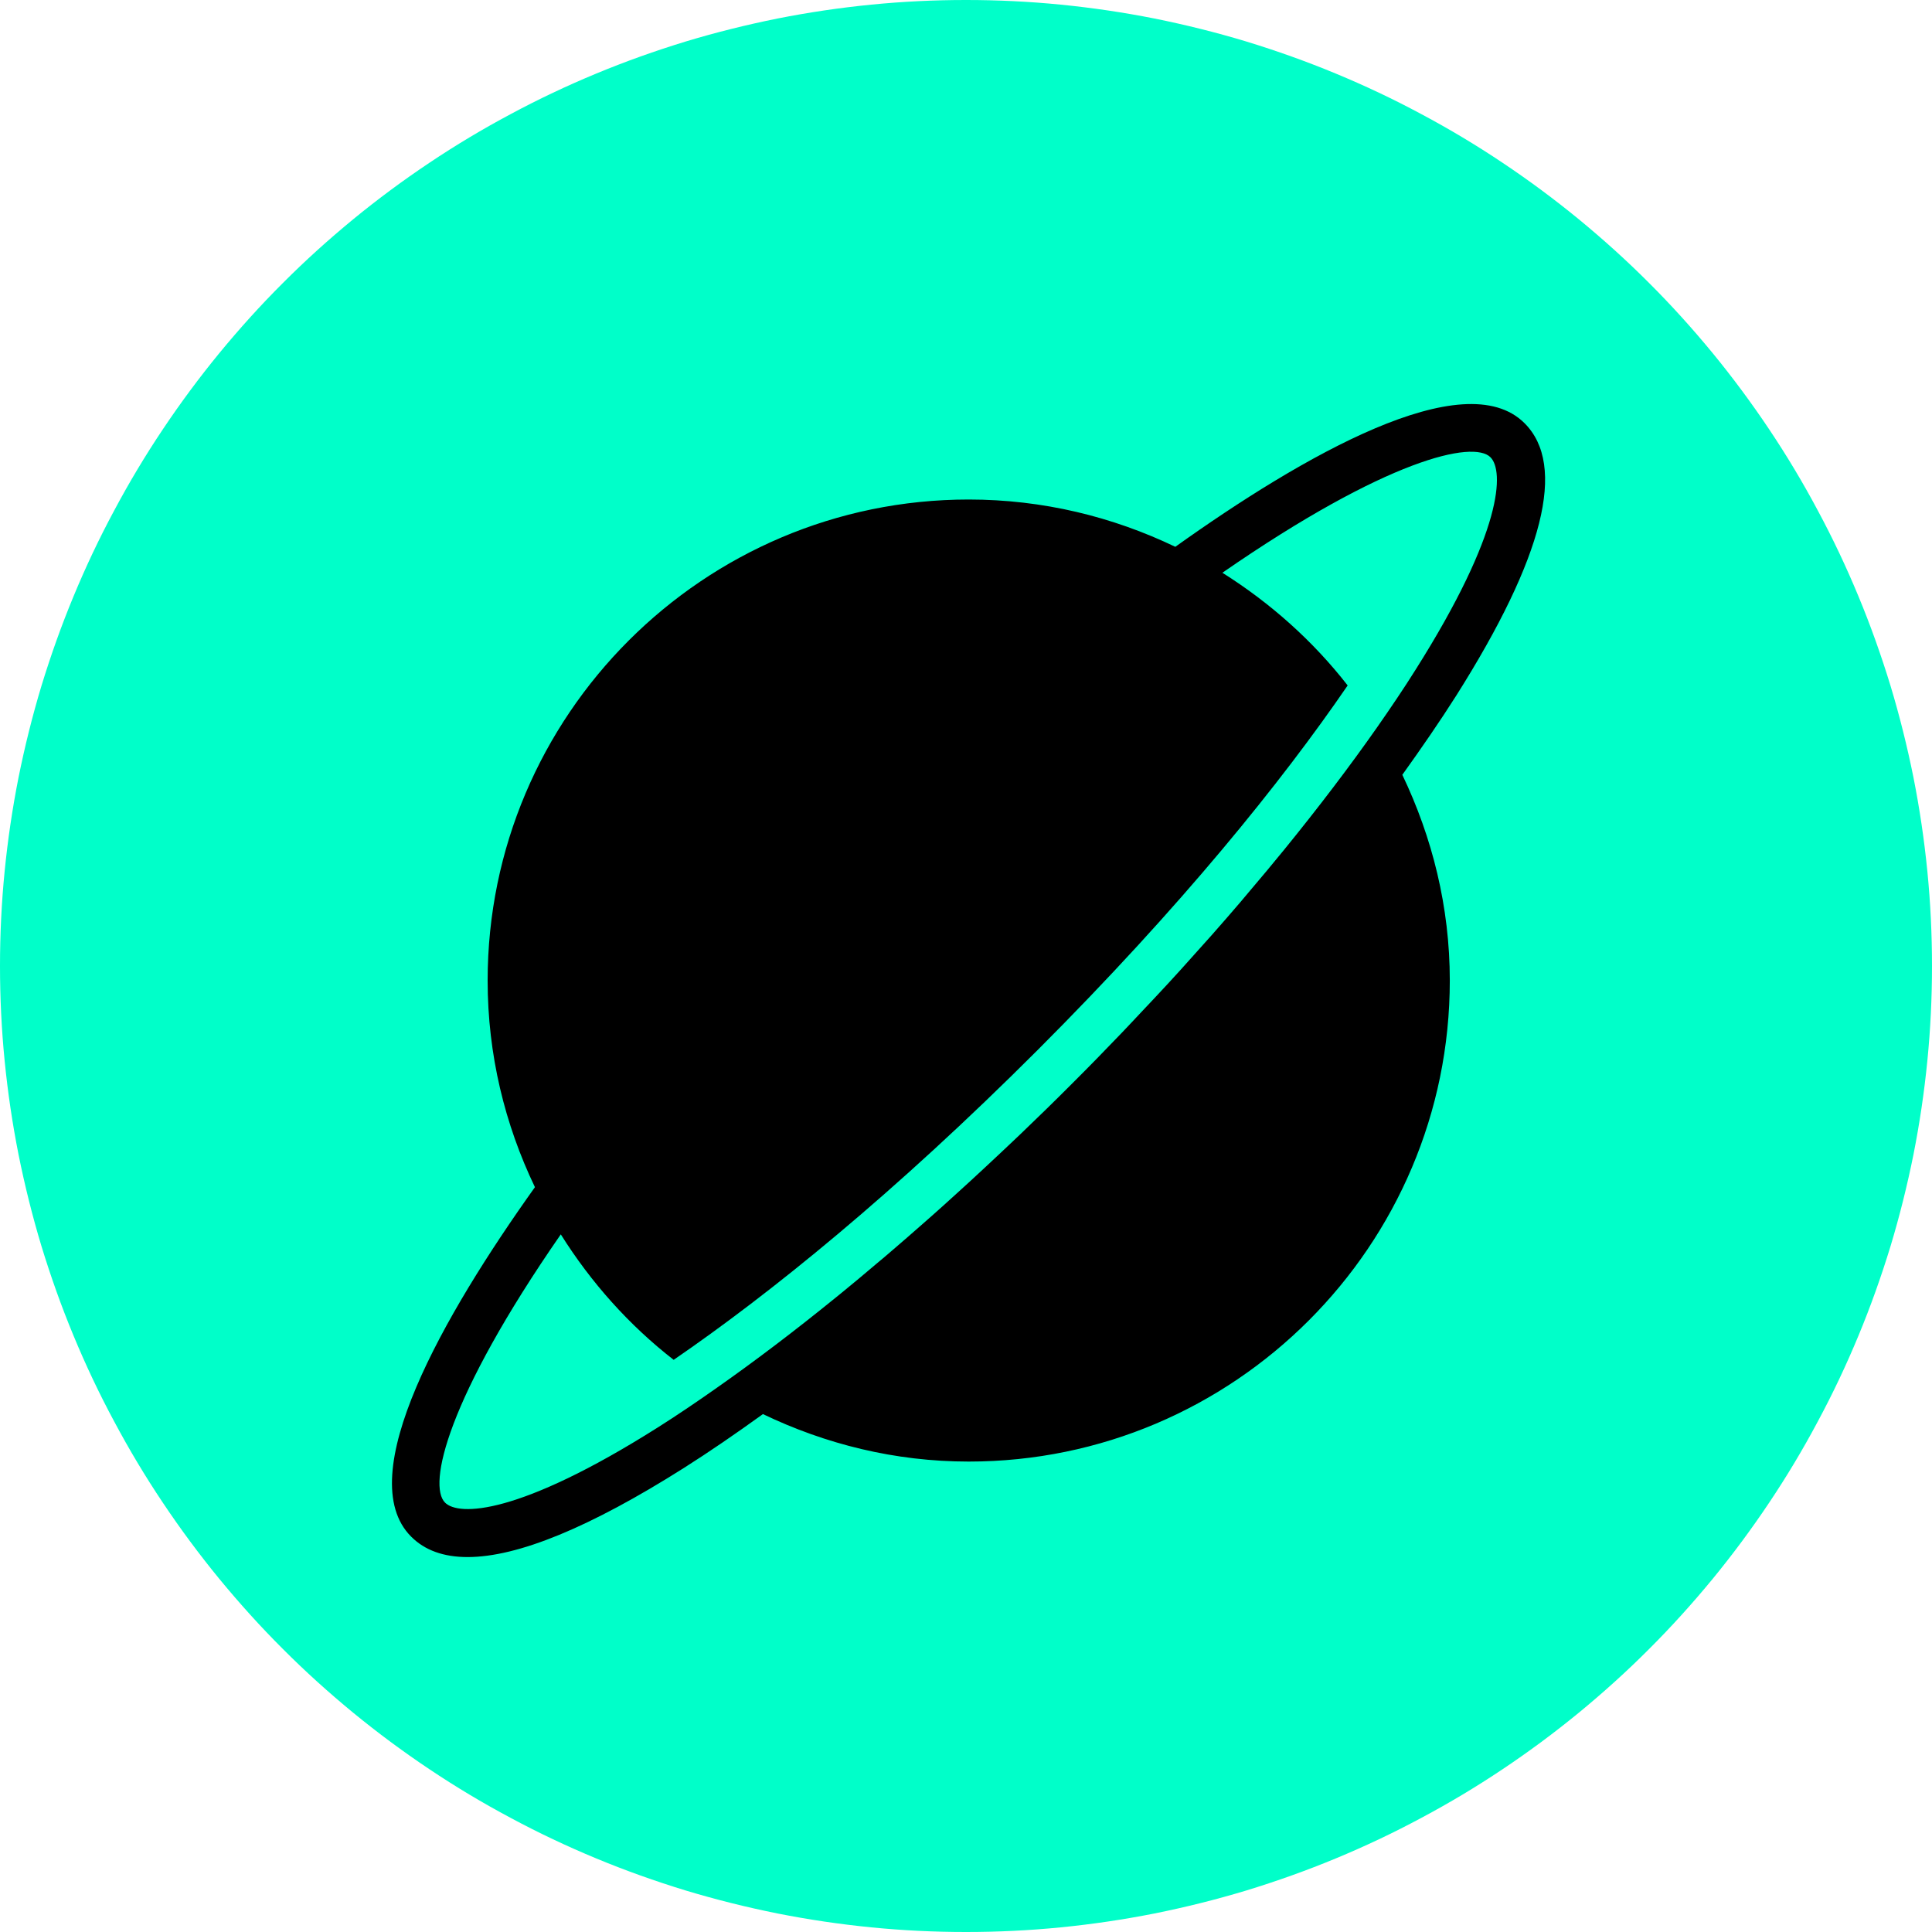 <?xml version="1.0" encoding="UTF-8"?><svg xmlns="http://www.w3.org/2000/svg" xmlns:xlink="http://www.w3.org/1999/xlink" width="75pt" zoomAndPan="magnify" viewBox="0 0 75 75" height="75pt" preserveAspectRatio="xMidYMid meet" version="1.2"><defs><clipPath xml:id="clip1" id="clip1"><path d="M 15 15 L 60 15 L 60 60.945 L 15 60.945 Z M 15 15 "/></clipPath></defs><g xml:id="surface1" id="surface1"><path style=" stroke:none;fill-rule:nonzero;fill:rgb(0%,100%,78.819%);fill-opacity:1;" d="M 37.5 0 C 36.273 0 35.047 0.059 33.824 0.18 C 32.602 0.301 31.391 0.48 30.184 0.719 C 28.98 0.961 27.789 1.258 26.613 1.613 C 25.438 1.973 24.285 2.383 23.148 2.855 C 22.016 3.324 20.906 3.848 19.824 4.43 C 18.738 5.008 17.688 5.637 16.668 6.32 C 15.645 7.004 14.66 7.734 13.711 8.512 C 12.762 9.293 11.852 10.113 10.984 10.984 C 10.113 11.852 9.293 12.762 8.512 13.711 C 7.734 14.66 7.004 15.645 6.32 16.668 C 5.637 17.688 5.008 18.738 4.43 19.824 C 3.848 20.906 3.324 22.016 2.855 23.148 C 2.383 24.285 1.973 25.438 1.613 26.613 C 1.258 27.789 0.961 28.98 0.719 30.184 C 0.48 31.391 0.301 32.602 0.18 33.824 C 0.059 35.047 0 36.273 0 37.5 C 0 38.727 0.059 39.953 0.18 41.176 C 0.301 42.398 0.48 43.609 0.719 44.816 C 0.961 46.02 1.258 47.211 1.613 48.387 C 1.973 49.562 2.383 50.715 2.855 51.852 C 3.324 52.984 3.848 54.094 4.43 55.176 C 5.008 56.262 5.637 57.312 6.32 58.332 C 7.004 59.355 7.734 60.34 8.512 61.289 C 9.293 62.238 10.113 63.148 10.984 64.016 C 11.852 64.887 12.762 65.707 13.711 66.488 C 14.66 67.266 15.645 67.996 16.668 68.68 C 17.688 69.363 18.738 69.992 19.824 70.57 C 20.906 71.152 22.016 71.676 23.148 72.145 C 24.285 72.617 25.438 73.027 26.613 73.387 C 27.789 73.742 28.98 74.039 30.184 74.281 C 31.391 74.52 32.602 74.699 33.824 74.82 C 35.047 74.941 36.273 75 37.5 75 C 38.727 75 39.953 74.941 41.176 74.82 C 42.398 74.699 43.609 74.52 44.816 74.281 C 46.02 74.039 47.211 73.742 48.387 73.387 C 49.562 73.027 50.715 72.617 51.852 72.145 C 52.984 71.676 54.094 71.152 55.176 70.57 C 56.262 69.992 57.312 69.363 58.332 68.68 C 59.355 67.996 60.34 67.266 61.289 66.488 C 62.238 65.707 63.148 64.887 64.016 64.016 C 64.887 63.148 65.707 62.238 66.488 61.289 C 67.266 60.34 67.996 59.355 68.68 58.332 C 69.363 57.312 69.992 56.262 70.57 55.176 C 71.152 54.094 71.676 52.984 72.145 51.852 C 72.617 50.715 73.027 49.562 73.387 48.387 C 73.742 47.211 74.039 46.02 74.281 44.816 C 74.52 43.609 74.699 42.398 74.82 41.176 C 74.941 39.953 75 38.727 75 37.5 C 75 36.273 74.941 35.047 74.82 33.824 C 74.699 32.602 74.52 31.391 74.281 30.184 C 74.039 28.98 73.742 27.789 73.387 26.613 C 73.027 25.438 72.617 24.285 72.145 23.148 C 71.676 22.016 71.152 20.906 70.57 19.824 C 69.992 18.738 69.363 17.688 68.68 16.668 C 67.996 15.645 67.266 14.66 66.488 13.711 C 65.707 12.762 64.887 11.852 64.016 10.984 C 63.148 10.113 62.238 9.293 61.289 8.512 C 60.34 7.734 59.355 7.004 58.332 6.32 C 57.312 5.637 56.262 5.008 55.176 4.43 C 54.094 3.848 52.984 3.324 51.852 2.855 C 50.715 2.383 49.562 1.973 48.387 1.613 C 47.211 1.258 46.02 0.961 44.816 0.719 C 43.609 0.48 42.398 0.301 41.176 0.18 C 39.953 0.059 38.727 0 37.5 0 Z M 37.5 0 "/><g clip-rule="nonzero" clip-path="url(#clip1)"><path style=" stroke:none;fill-rule:nonzero;fill:rgb(0%,0%,0%);fill-opacity:1;" d="M 59.184 16.43 C 56.844 14.086 50.551 17.711 45.625 21.227 C 43.191 20.059 40.48 19.391 37.605 19.391 C 27.305 19.391 18.93 27.77 18.93 38.066 C 18.93 40.941 19.598 43.652 20.766 46.086 C 17.227 51.047 13.621 57.312 15.961 59.652 C 16.492 60.184 17.223 60.445 18.152 60.445 C 20.098 60.445 22.902 59.293 26.539 56.992 C 27.527 56.367 28.562 55.656 29.617 54.895 C 32.043 56.059 34.738 56.738 37.605 56.738 C 47.902 56.738 56.281 48.363 56.281 38.062 C 56.281 35.199 55.598 32.504 54.438 30.078 C 55.195 29.023 55.906 27.988 56.531 27.004 C 59.93 21.625 60.824 18.066 59.184 16.43 Z M 53.457 28.238 C 52.414 29.727 51.203 31.324 49.836 33.004 C 49.82 33.023 49.801 33.047 49.781 33.07 C 49.383 33.559 48.969 34.055 48.543 34.555 C 48.414 34.711 48.285 34.863 48.152 35.02 C 47.789 35.445 47.418 35.871 47.035 36.305 C 46.805 36.566 46.566 36.832 46.328 37.094 C 46.012 37.449 45.695 37.801 45.367 38.156 C 45.008 38.547 44.641 38.934 44.273 39.324 C 44.031 39.578 43.801 39.832 43.551 40.09 C 42.918 40.75 42.273 41.414 41.609 42.074 C 40.953 42.734 40.289 43.379 39.629 44.012 C 39.367 44.266 39.105 44.504 38.844 44.754 C 38.461 45.113 38.078 45.473 37.695 45.824 C 37.34 46.152 36.984 46.469 36.633 46.789 C 36.367 47.027 36.102 47.266 35.832 47.5 C 35.41 47.871 34.992 48.238 34.578 48.59 C 34.406 48.738 34.238 48.883 34.066 49.023 C 33.586 49.434 33.105 49.832 32.637 50.215 C 32.586 50.258 32.527 50.301 32.473 50.348 C 30.844 51.672 29.285 52.852 27.832 53.871 C 27.051 54.422 26.277 54.945 25.535 55.414 C 20.129 58.832 17.801 58.859 17.277 58.332 C 16.602 57.66 17.336 54.316 21.77 47.918 C 22.941 49.785 24.418 51.441 26.152 52.789 C 29.887 50.227 34.715 46.328 40.289 40.754 C 45.863 35.176 49.758 30.344 52.316 26.609 C 50.969 24.879 49.316 23.406 47.453 22.234 C 53.855 17.805 57.195 17.086 57.859 17.75 C 58.387 18.273 58.363 20.605 54.949 26.004 C 54.496 26.727 53.988 27.477 53.457 28.238 Z M 53.457 28.238 "/></g></g></svg>